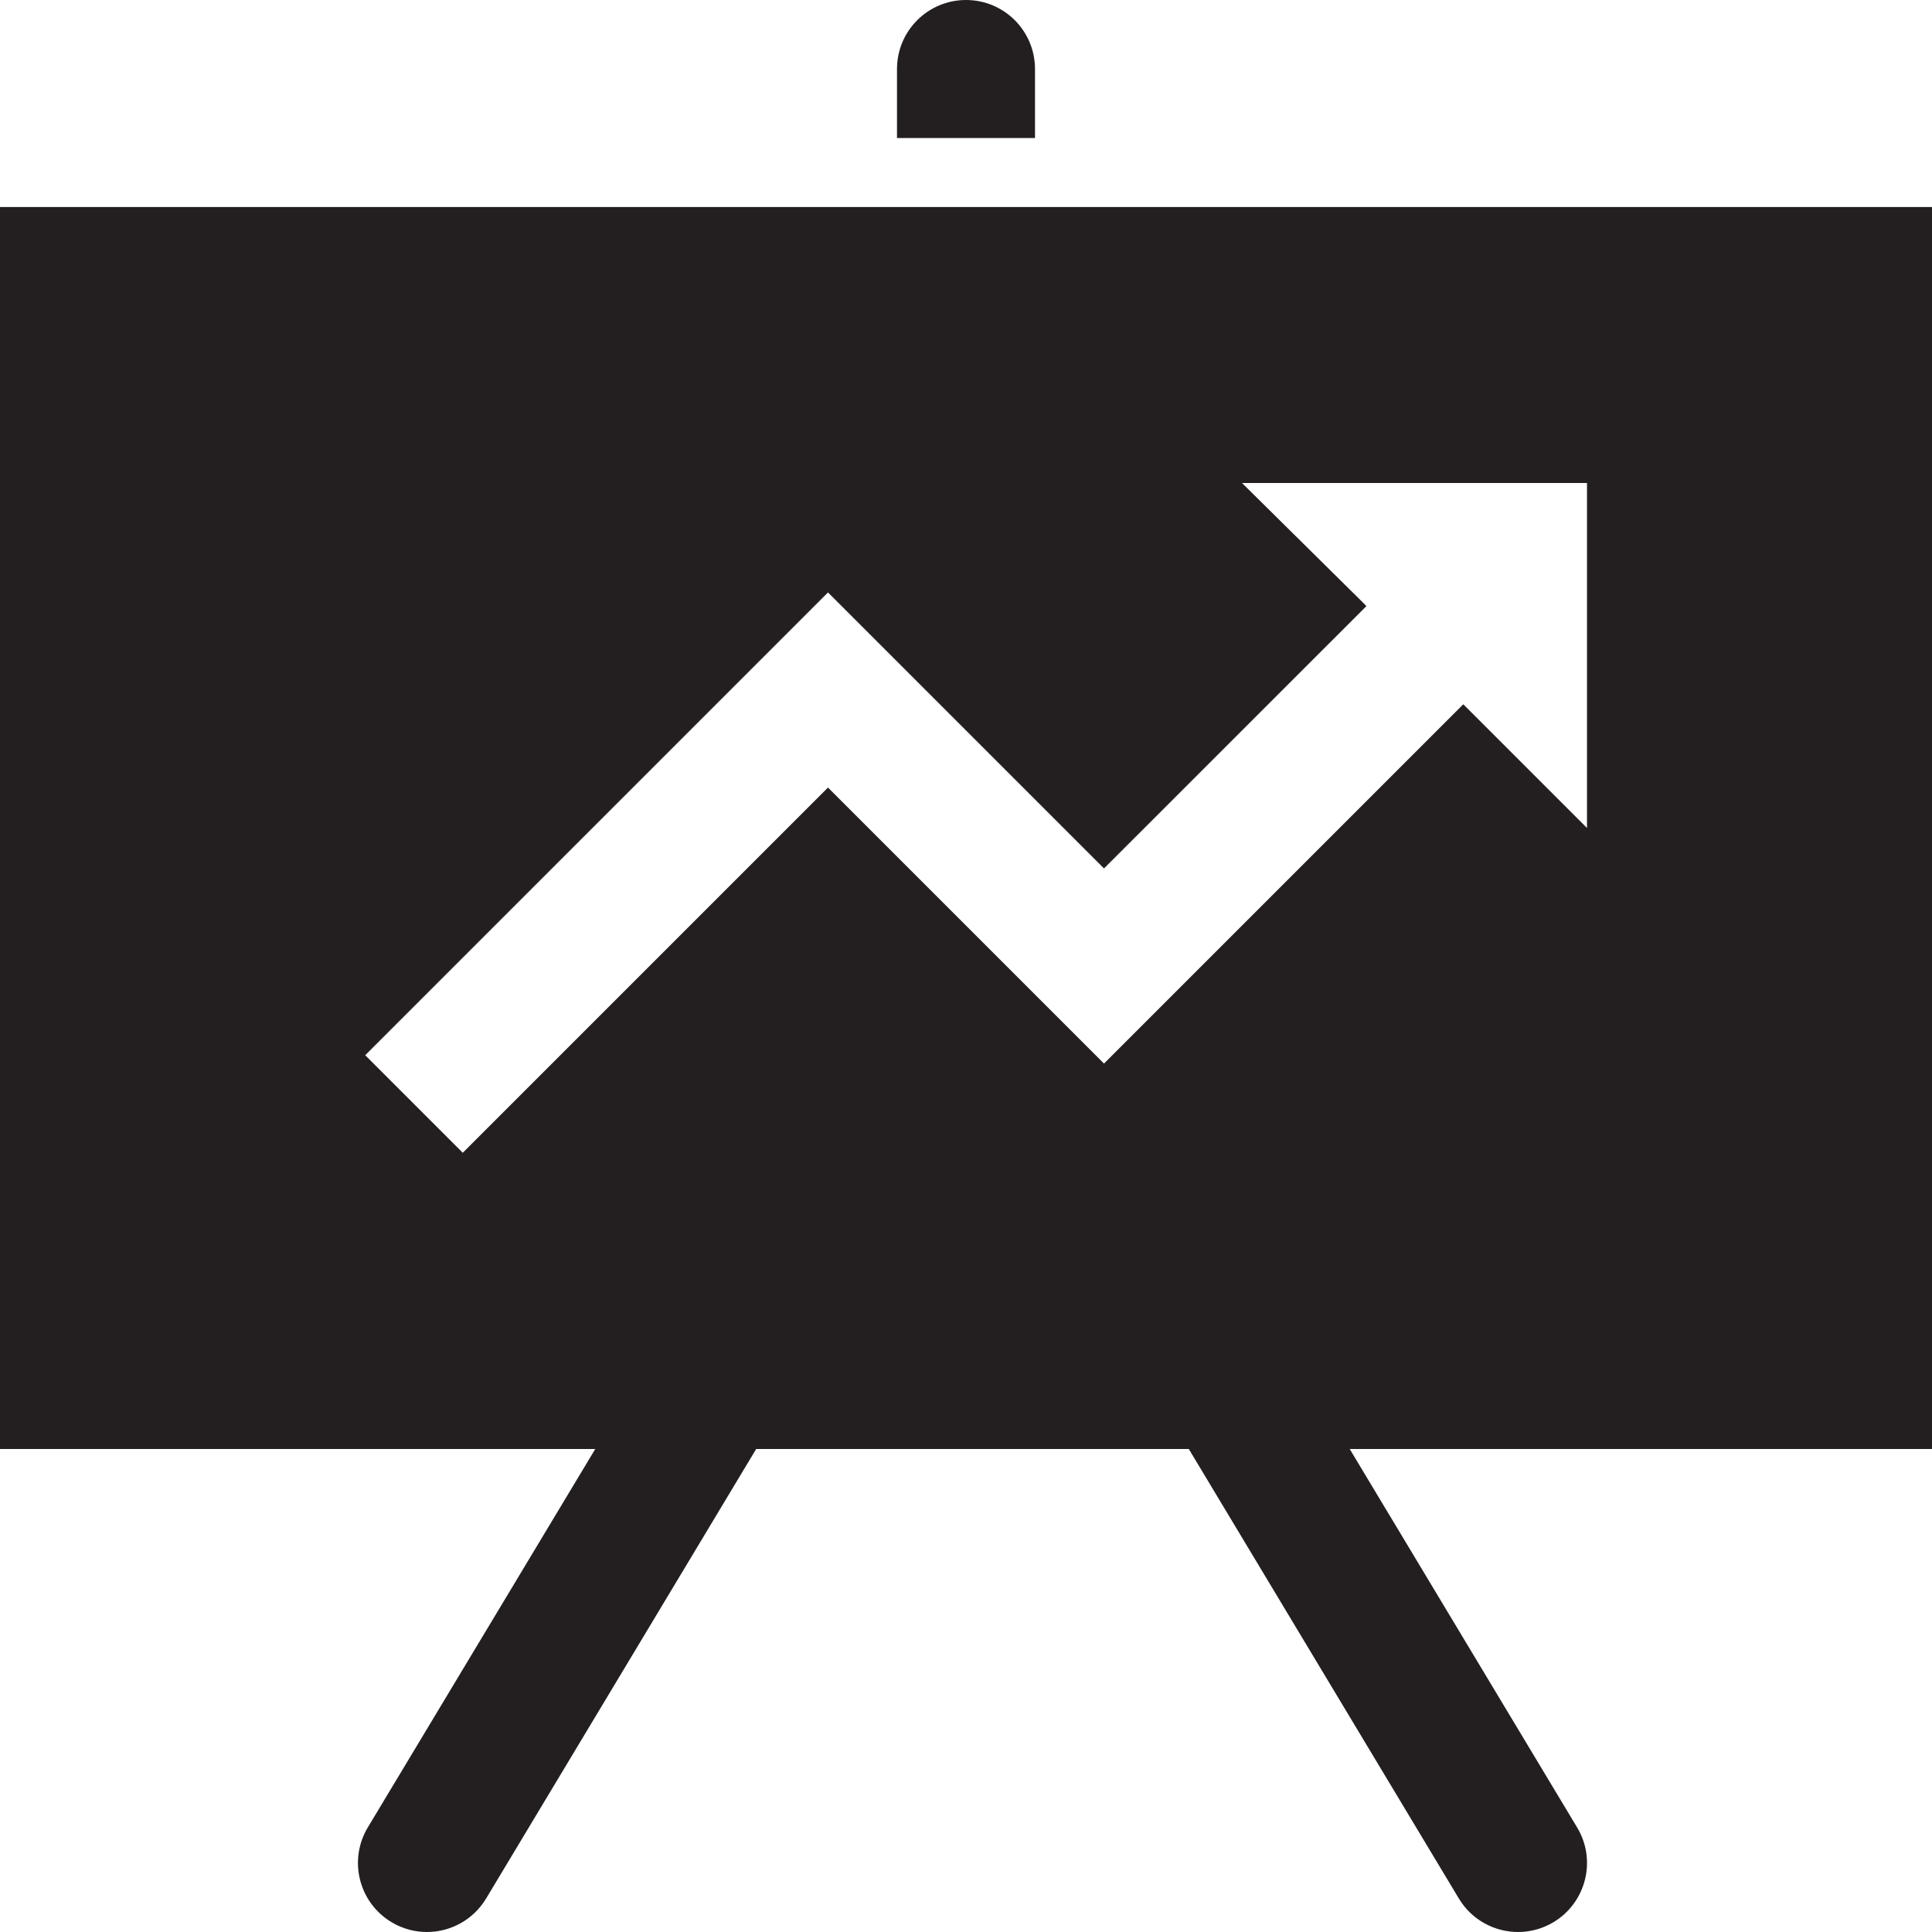 <?xml version="1.0" encoding="utf-8"?>
<svg version="1.1" id="Layer_1" xmlns="http://www.w3.org/2000/svg" xmlns:xlink="http://www.w3.org/1999/xlink" x="0px" y="0px" viewBox="0 0 28 28"
	 enable-background="new 0 0 28 28" xml:space="preserve">

		<g>
			<defs>
				<rect id="SVGID_1_" width="28" height="28"/>
			</defs>
			<clipPath id="SVGID_2_">
				<use xlink:href="#SVGID_1_"  overflow="visible"/>
			</clipPath>
			<path clip-path="url(#SVGID_2_)" fill="#231F20" d="M15,1c0-0.552-0.447-1-1-1c-0.553,0-1,0.448-1,1v1h2V1z"/>
			<path clip-path="url(#SVGID_2_)" fill="#231F20" d="M28,3H0v18h8.627L5.33,26.485c-0.283,0.473-0.131,1.087,0.343,1.372
				C5.834,27.954,6.012,28,6.188,28c0.338,0,0.669-0.173,0.857-0.485L10.959,21h6.27l3.914,6.515C21.33,27.827,21.662,28,22.001,28
				c0.175,0,0.353-0.046,0.515-0.143c0.472-0.285,0.626-0.899,0.341-1.372L19.561,21H28V3z M23,12l-1.73-1.73l-0.063-0.063
				L16,15.414l-4-4l-5.293,5.293l-1.414-1.414L12,8.586l4,4l3.803-3.802L19.75,8.73L18,7h5V12z"/>
		</g>

</svg>

